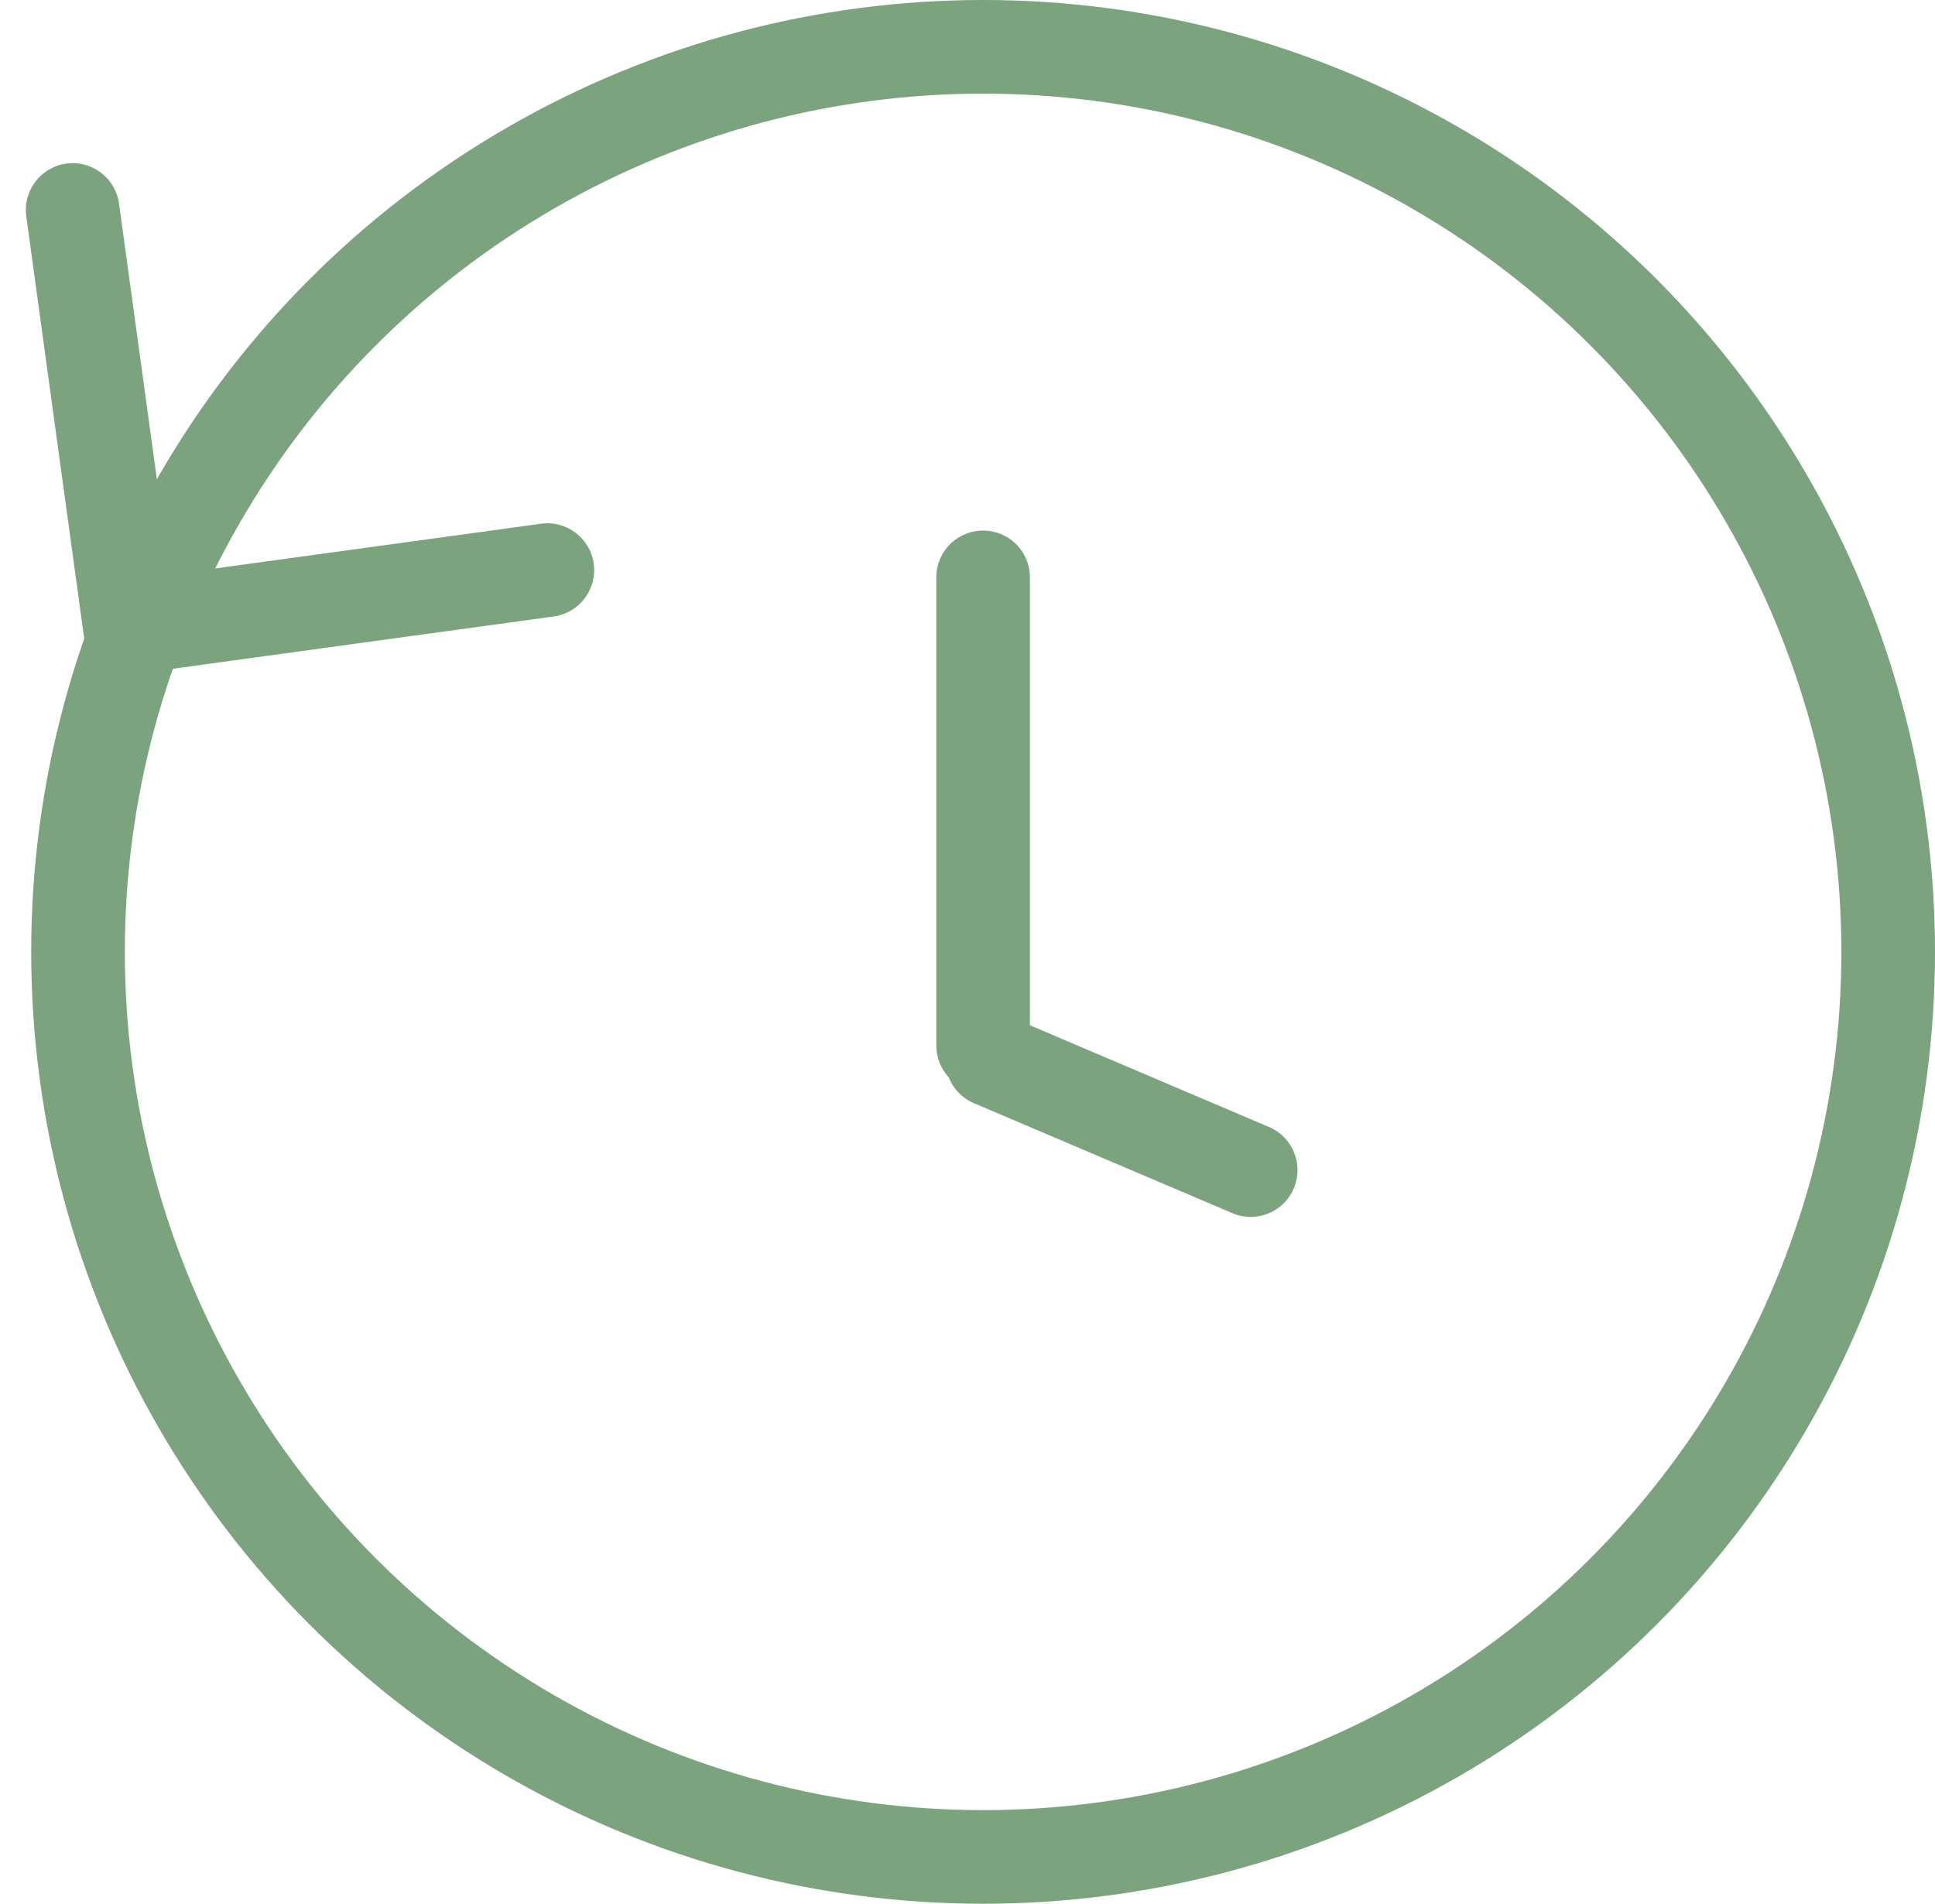 <svg width="62" height="61" viewBox="0 0 62 61" fill="none" xmlns="http://www.w3.org/2000/svg">
<circle cx="31.5" cy="30.5" r="29" stroke="#7AA37E" stroke-width="3"/>
<line x1="31.5" y1="18.5" x2="31.5" y2="33.5" stroke="#7AA37E" stroke-width="3" stroke-linecap="round"/>
<line x1="40.074" y1="37.492" x2="31.793" y2="33.968" stroke="#7AA37E" stroke-width="3" stroke-linecap="round"/>
<path d="M2.677 20.307C2.79 21.128 3.547 21.701 4.367 21.589L17.742 19.753C18.563 19.64 19.137 18.884 19.024 18.063C18.911 17.242 18.155 16.668 17.334 16.781L5.446 18.413L3.814 6.524C3.701 5.703 2.944 5.129 2.124 5.242C1.303 5.355 0.729 6.111 0.842 6.932L2.677 20.307ZM3.805 18.093L2.968 19.196L5.358 21.009L6.195 19.907L3.805 18.093Z" fill="#7AA37E"/>
</svg>
